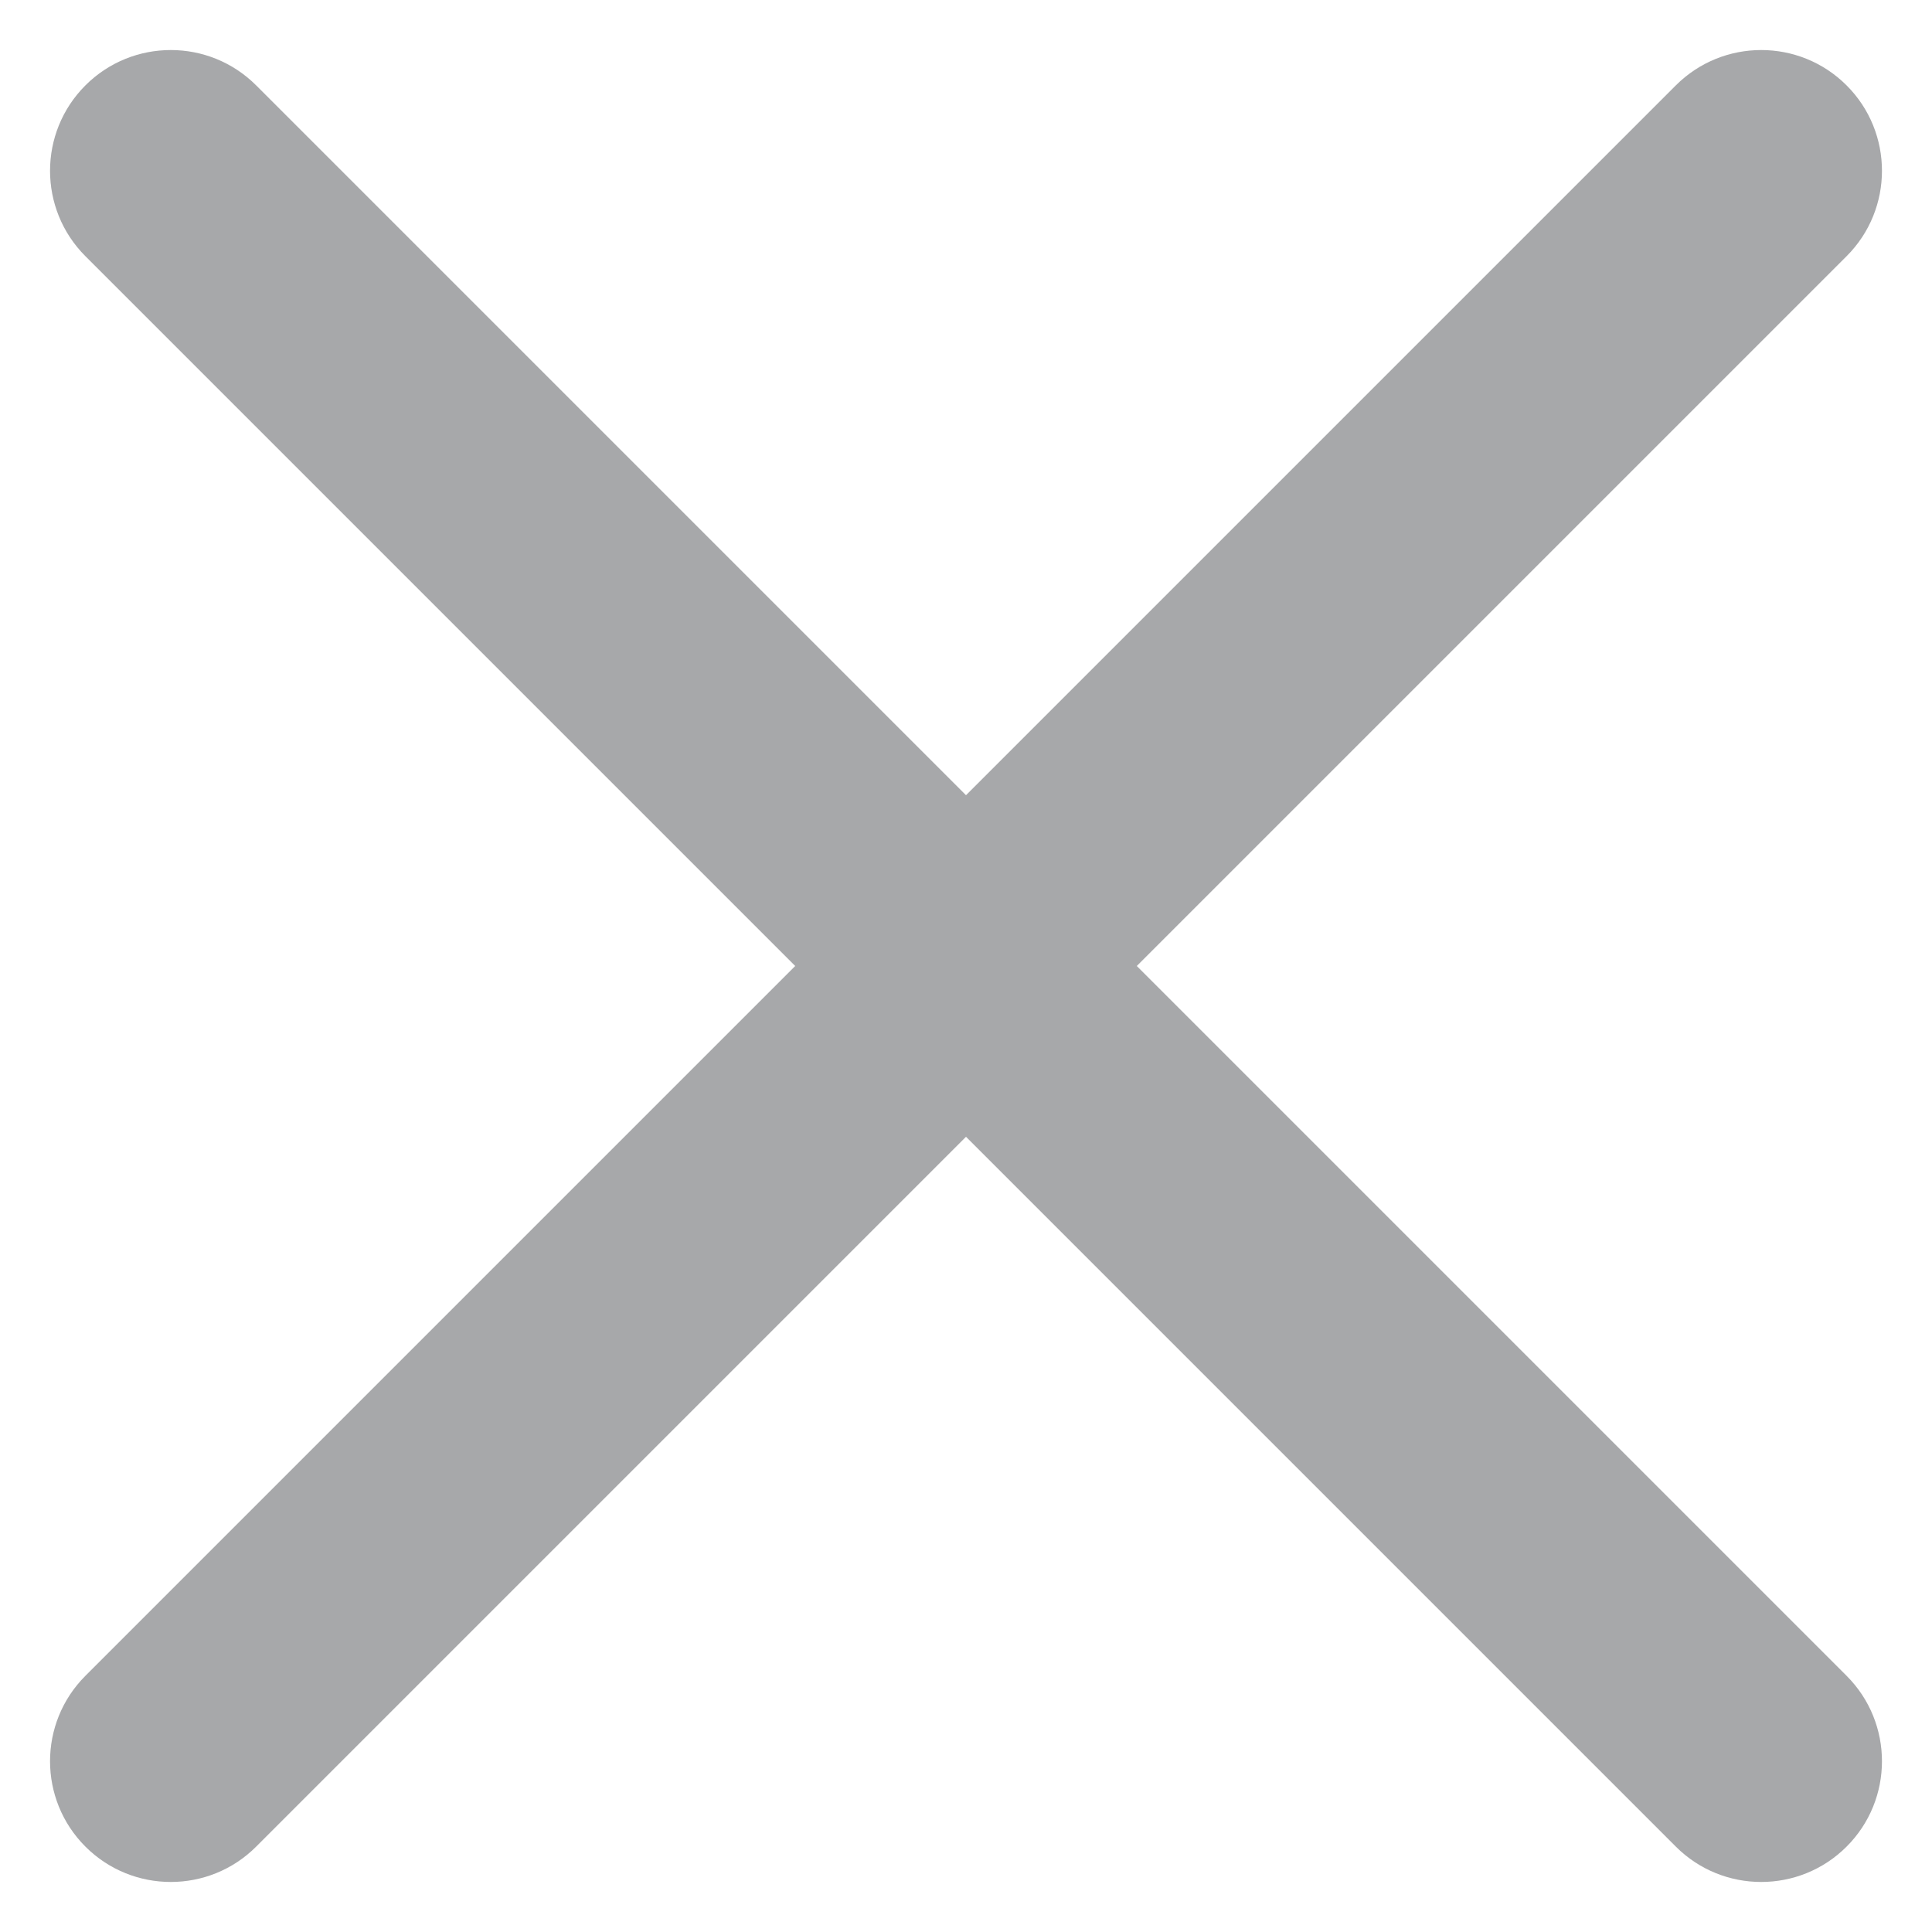 <svg width="10" height="10" viewBox="0 0 10 10" fill="none" xmlns="http://www.w3.org/2000/svg">
<path opacity="0.5" fill-rule="evenodd" clip-rule="evenodd" d="M5.884 5L9.558 1.326C9.802 1.082 9.802 0.686 9.558 0.442C9.314 0.198 8.918 0.198 8.674 0.442L5 4.116L1.326 0.442C1.082 0.198 0.686 0.198 0.442 0.442C0.198 0.686 0.198 1.082 0.442 1.326L4.116 5L0.442 8.674C0.198 8.918 0.198 9.314 0.442 9.558C0.686 9.802 1.082 9.802 1.326 9.558L5 5.884L8.674 9.558C8.918 9.802 9.314 9.802 9.558 9.558C9.802 9.314 9.802 8.918 9.558 8.674L5.884 5Z" fill="#515257"/>
</svg>
